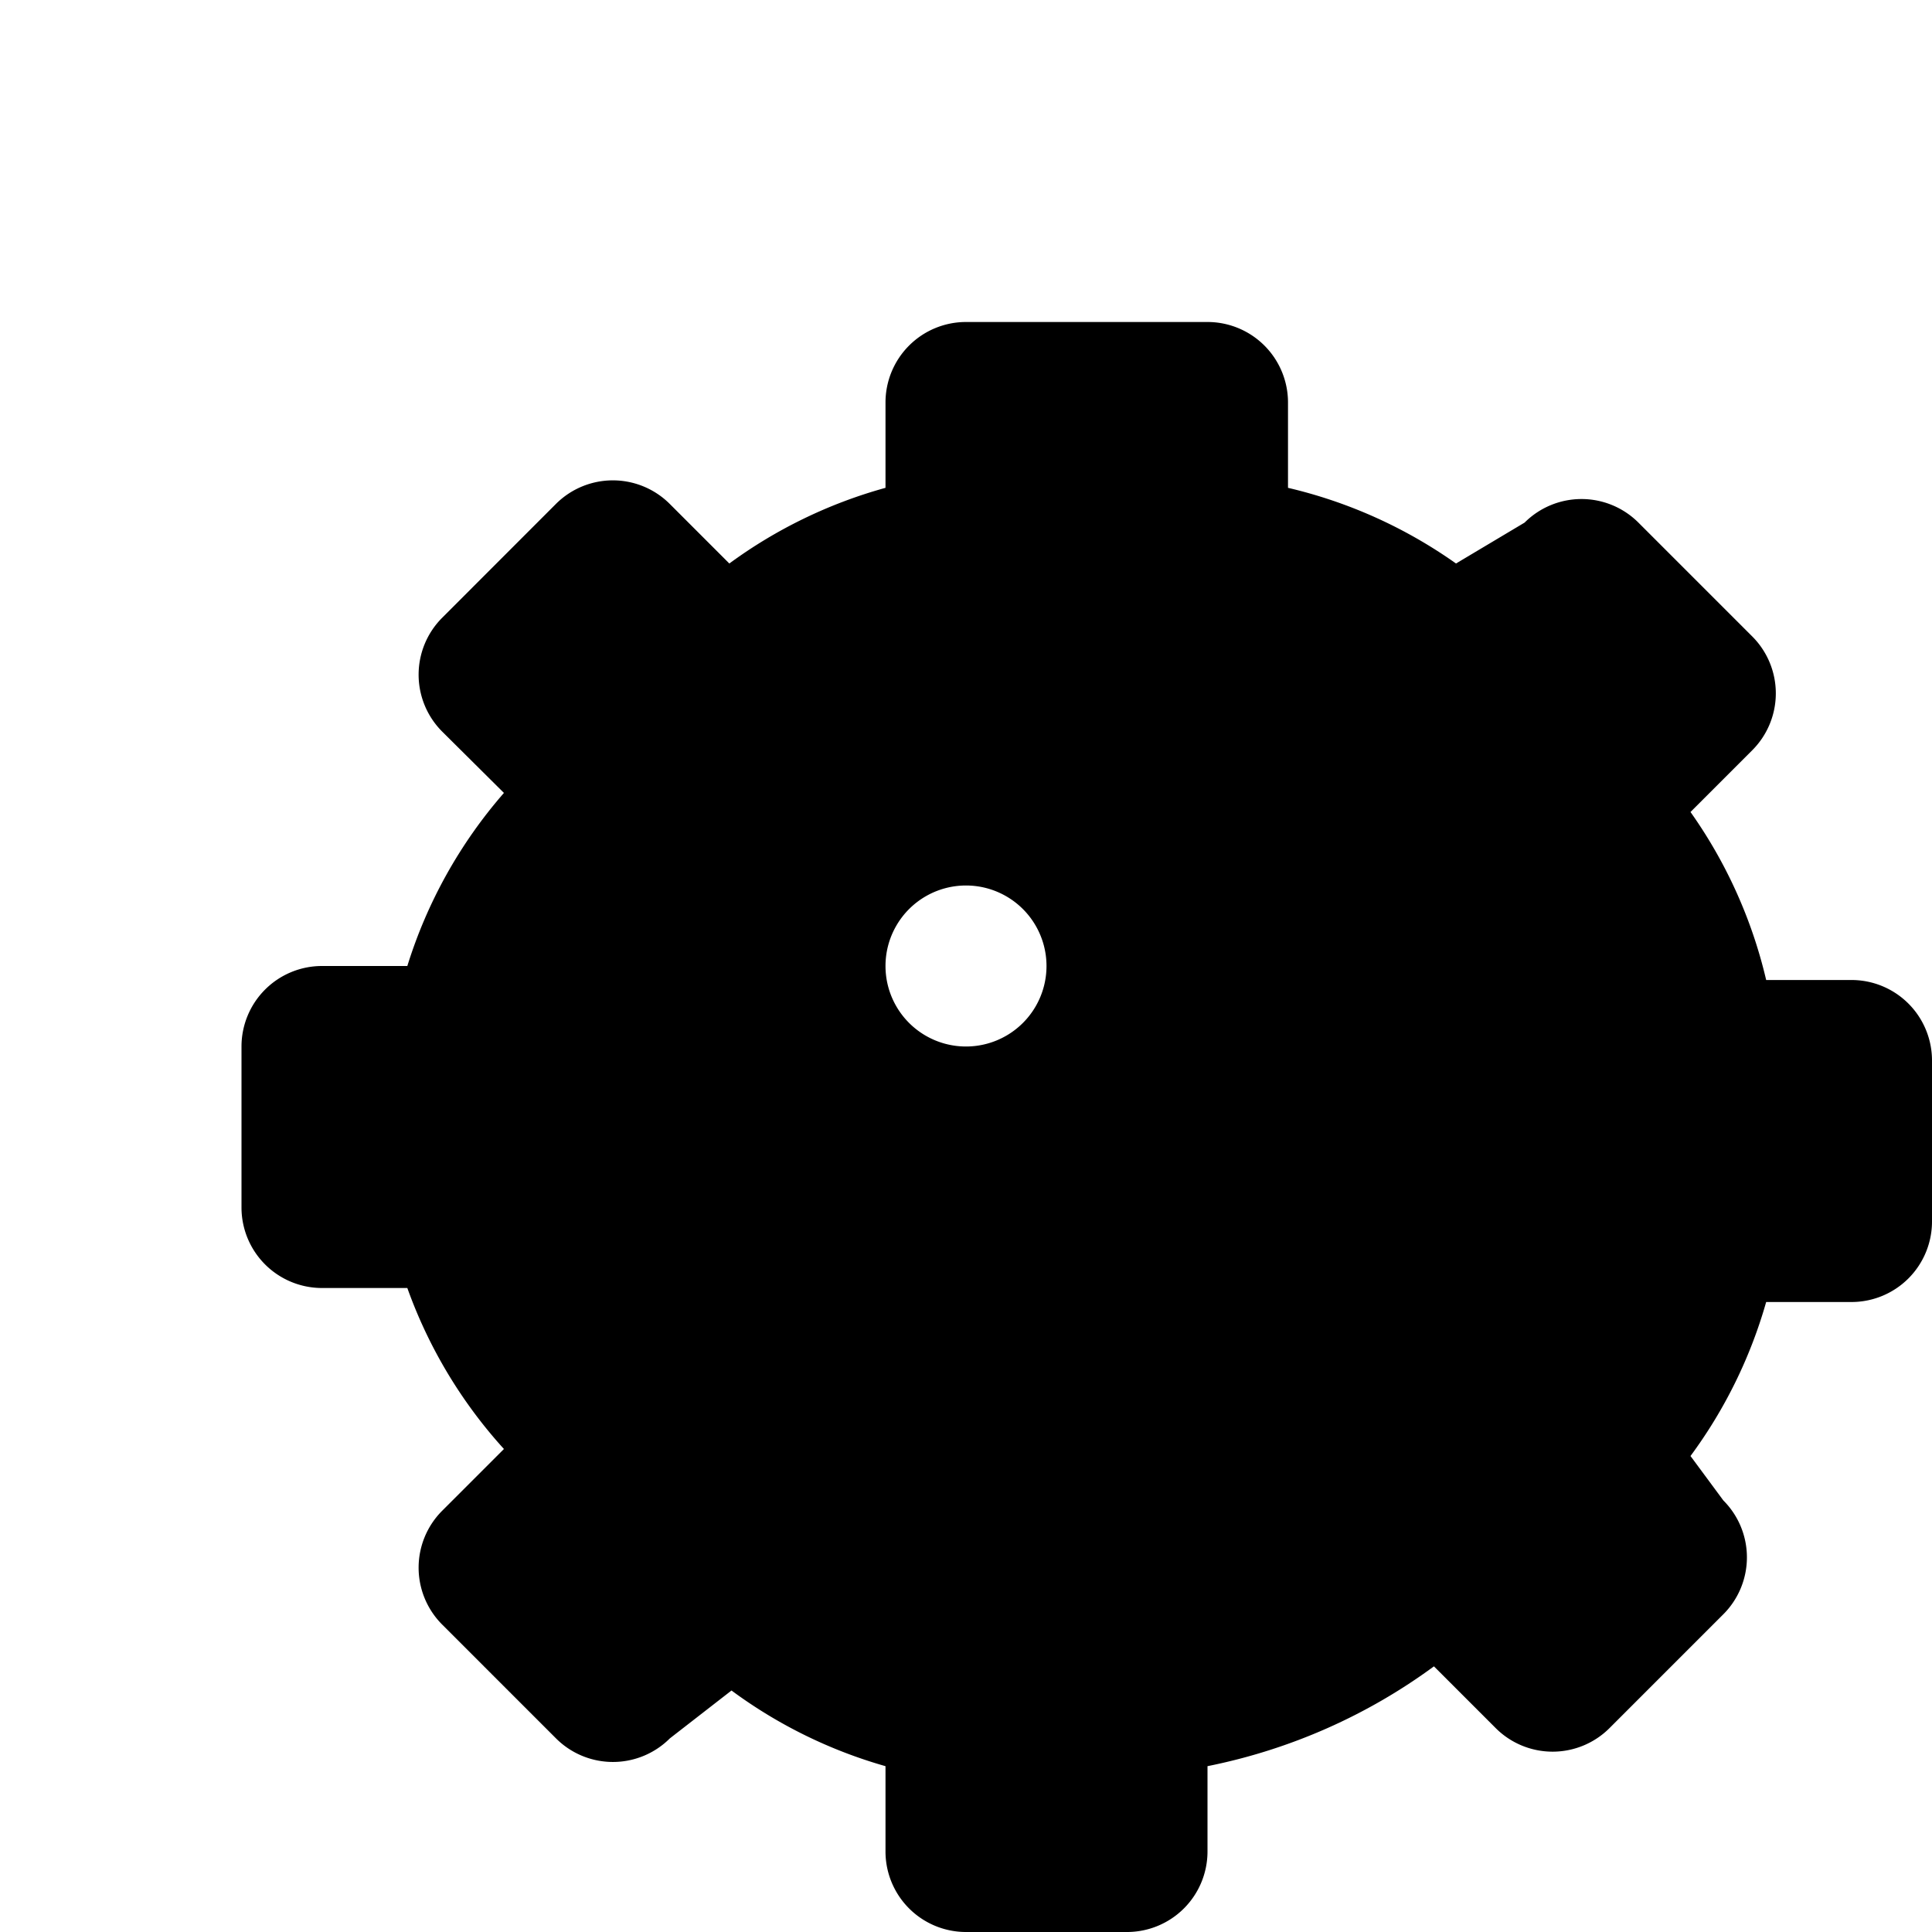<?xml version="1.0" encoding="UTF-8"?>
<svg width="24px" height="24px" viewBox="0 0 24 24" version="1.1" xmlns="http://www.w3.org/2000/svg">
    <path d="M12 4a1 1 0 0 0-1 1v1.06A5.961 5.961 0 0 0 9.06 7L8.32 6.26a1 1 0 0 0-1.414 0L5.493 7.674a1 1 0 0 0 0 1.414L6.26 9.85A5.961 5.961 0 0 0 5.06 12H4a1 1 0 0 0-1 1v2a1 1 0 0 0 1 1h1.06A5.961 5.961 0 0 0 6.26 18l-.767.767a1 1 0 0 0 0 1.414l1.414 1.414a1 1 0 0 0 1.414 0L9.087 21A5.961 5.961 0 0 0 11 21.94V23a1 1 0 0 0 1 1h2a1 1 0 0 0 1-1v-1.06c1.033-.207 1.99-.635 2.813-1.24l.767.767a1 1 0 0 0 1.414 0l1.414-1.414a1 1 0 0 0 0-1.414L21 18.087a5.961 5.961 0 0 0 .94-1.913H23a1 1 0 0 0 1-1v-2a1 1 0 0 0-1-1h-1.06A5.961 5.961 0 0 0 21 10.087l.767-.767a1 1 0 0 0 0-1.414l-1.414-1.414a1 1 0 0 0-1.414 0L18.087 7A5.961 5.961 0 0 0 16 6.06V5a1 1 0 0 0-1-1h-2zm0 7a1 1 0 1 1 0 2 1 1 0 0 1 0-2z" fill="currentColor"/>
</svg>
